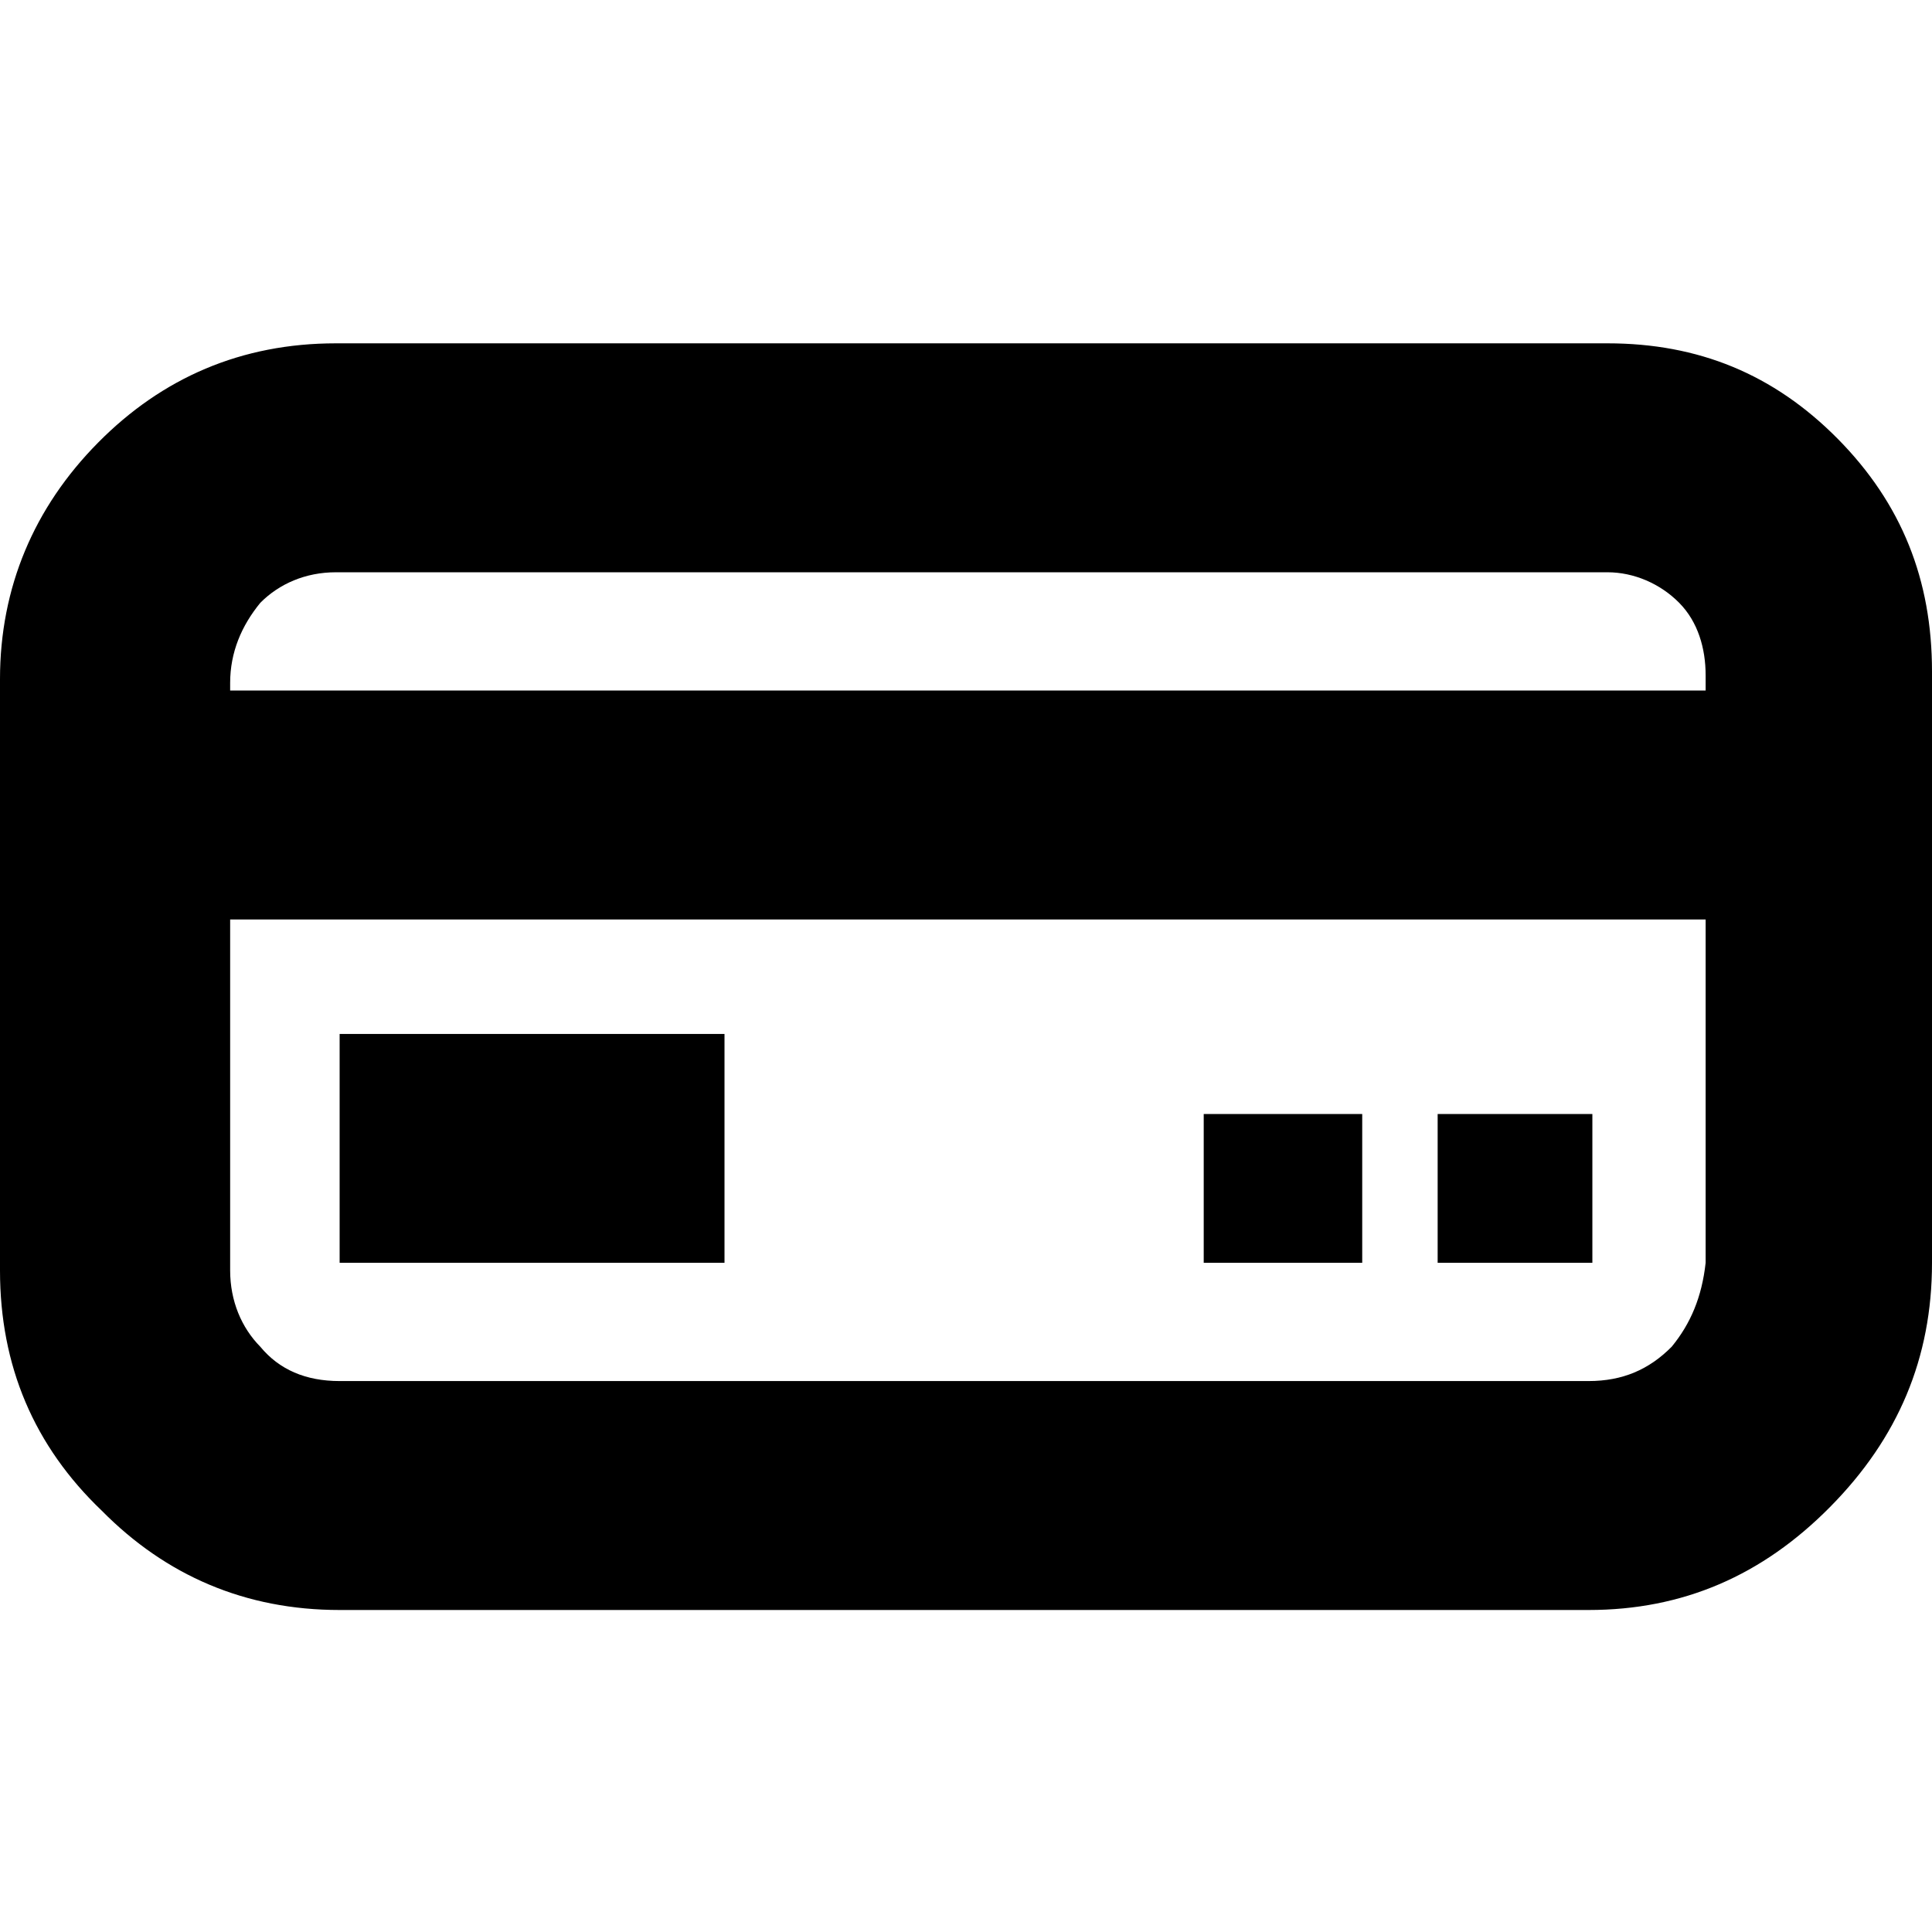 <?xml version="1.0" encoding="UTF-8"?>
<svg width="24px" height="24px" viewBox="0 0 24 24" version="1.1" xmlns="http://www.w3.org/2000/svg" xmlns:xlink="http://www.w3.org/1999/xlink">
    <!-- Generator: Sketch 48.1 (47250) - http://www.bohemiancoding.com/sketch -->
    <title>card</title>
    <desc>Created with Sketch.</desc>
    <defs></defs>
    <g id="Page-1" stroke="none" stroke-width="1" fill="none" fill-rule="evenodd">
        <g id="card" fill="#000000">
            <path d="M4.219,15.687 L9,15.687 L9,12.844 L4.219,12.844 L4.219,15.687 Z M17.859,15.687 L19.781,15.687 L19.781,13.839 L17.859,13.839 L17.859,15.687 Z M14.953,15.687 L16.922,15.687 L16.922,13.839 L14.953,13.839 L14.953,15.687 Z M19.969,4.265 C21.094,4.265 22.031,4.645 22.828,5.45 C23.625,6.256 24,7.204 24,8.341 L24,15.687 C24,16.872 23.578,17.867 22.734,18.72 C21.891,19.573 20.906,20 19.734,20 L4.219,20 C3.047,20 2.062,19.573 1.266,18.768 C0.422,17.962 0,16.967 0,15.782 L0,8.436 C0,7.299 0.422,6.303 1.219,5.498 C2.016,4.692 3,4.265 4.172,4.265 L19.969,4.265 Z M4.172,7.109 C3.797,7.109 3.469,7.251 3.234,7.488 C3,7.773 2.859,8.104 2.859,8.483 L2.859,8.578 L21.188,8.578 L21.188,8.389 C21.188,8.057 21.094,7.725 20.859,7.488 C20.625,7.251 20.297,7.109 19.969,7.109 L4.172,7.109 Z M19.734,17.156 C20.156,17.156 20.484,17.014 20.766,16.73 C21,16.445 21.141,16.114 21.188,15.687 L21.188,11.422 L2.859,11.422 L2.859,15.782 C2.859,16.161 3,16.493 3.234,16.73 C3.469,17.014 3.797,17.156 4.219,17.156 L19.734,17.156 Z" id="Page-1"></path>
        </g>
    </g>
</svg>